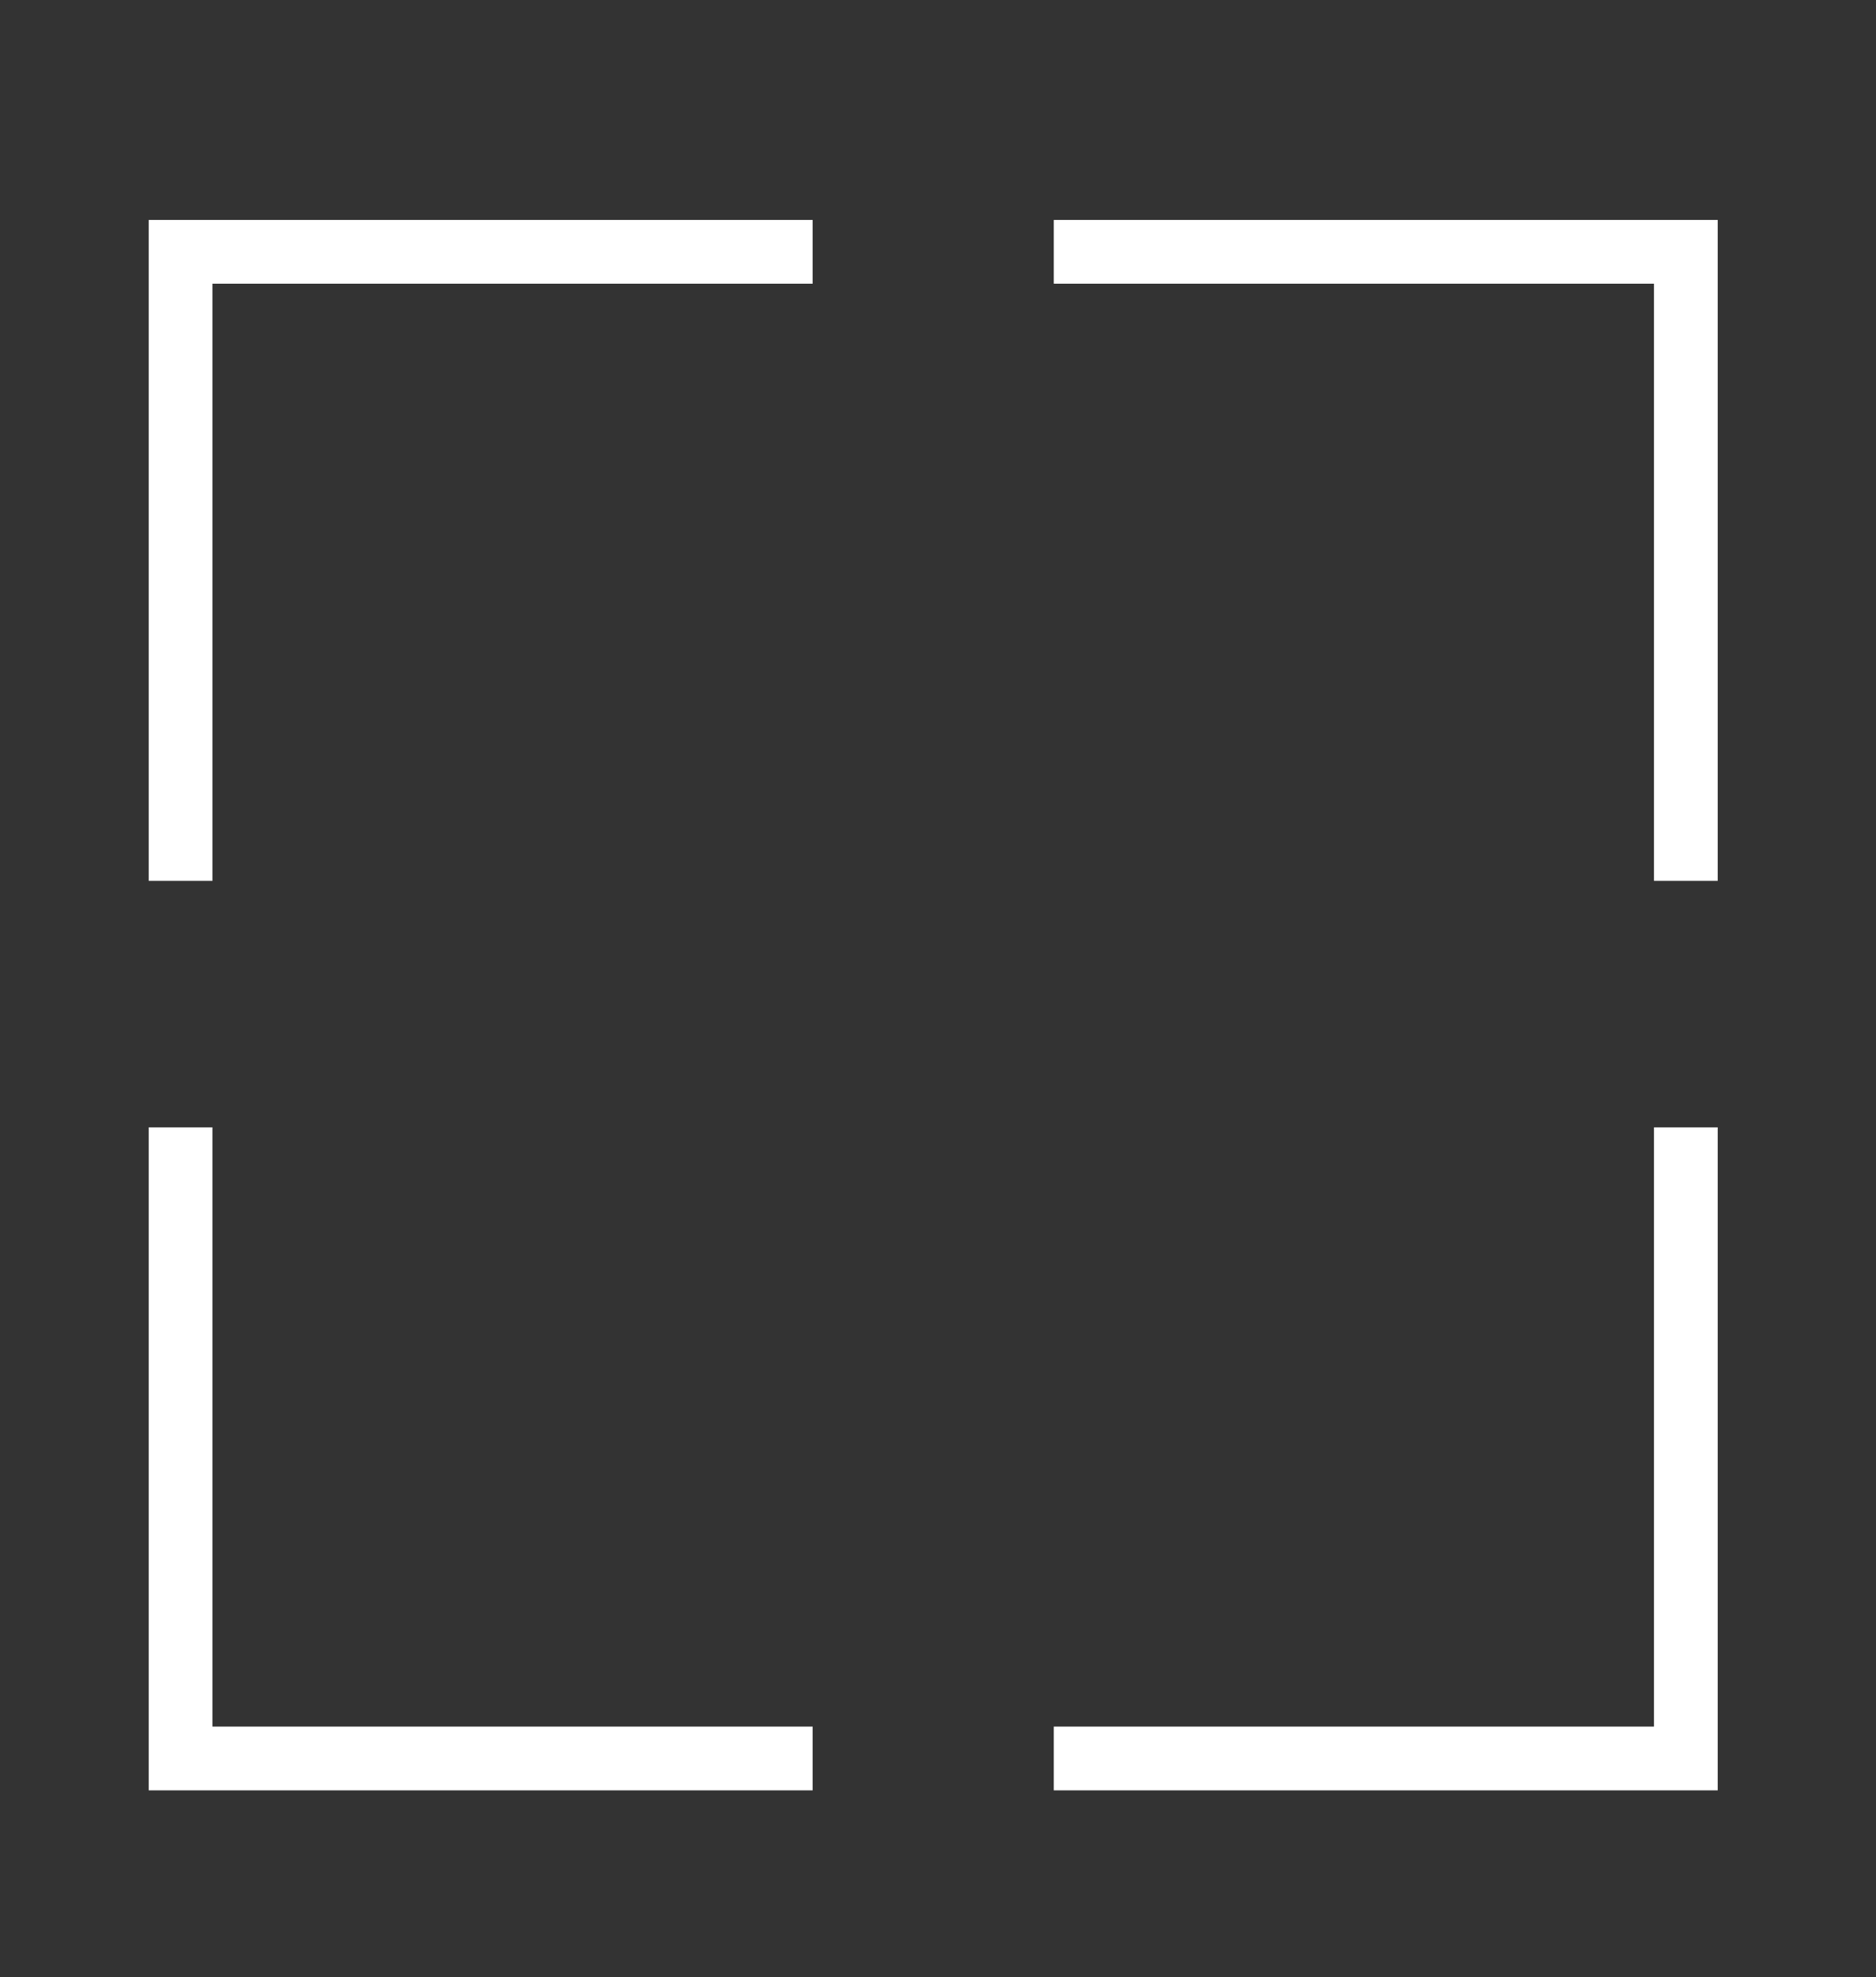 <?xml version="1.0" encoding="utf-8"?>
<!-- Generator: Adobe Illustrator 24.0.2, SVG Export Plug-In . SVG Version: 6.00 Build 0)  -->
<svg version="1.1" id="Слой_1" xmlns="http://www.w3.org/2000/svg" xmlns:xlink="http://www.w3.org/1999/xlink" x="0px" y="0px"
	 viewBox="0 0 176.6 186.1" style="enable-background:new 0 0 176.6 186.1;" xml:space="preserve">
<rect x="0" y="0" width="176.6" height="186.1" fill="#333333" stroke="none"/>
<style type="text/css">
	.st0{fill:none;stroke:#FFFFFF;stroke-width:6;stroke-miterlimit:10;}
</style>
<g>
	<polyline class="st0" points="76.5,23.7 17,23.7 17,82.9 	"/>
	<polyline class="st0" points="158.7,82.9 158.7,23.7 99.2,23.7 	"/>
	<polyline class="st0" points="99.2,165.5 158.7,165.5 158.7,106.1 	"/>
	<polyline class="st0" points="17,106.1 17,165.5 76.5,165.5 	"/>
</g>
</svg>
